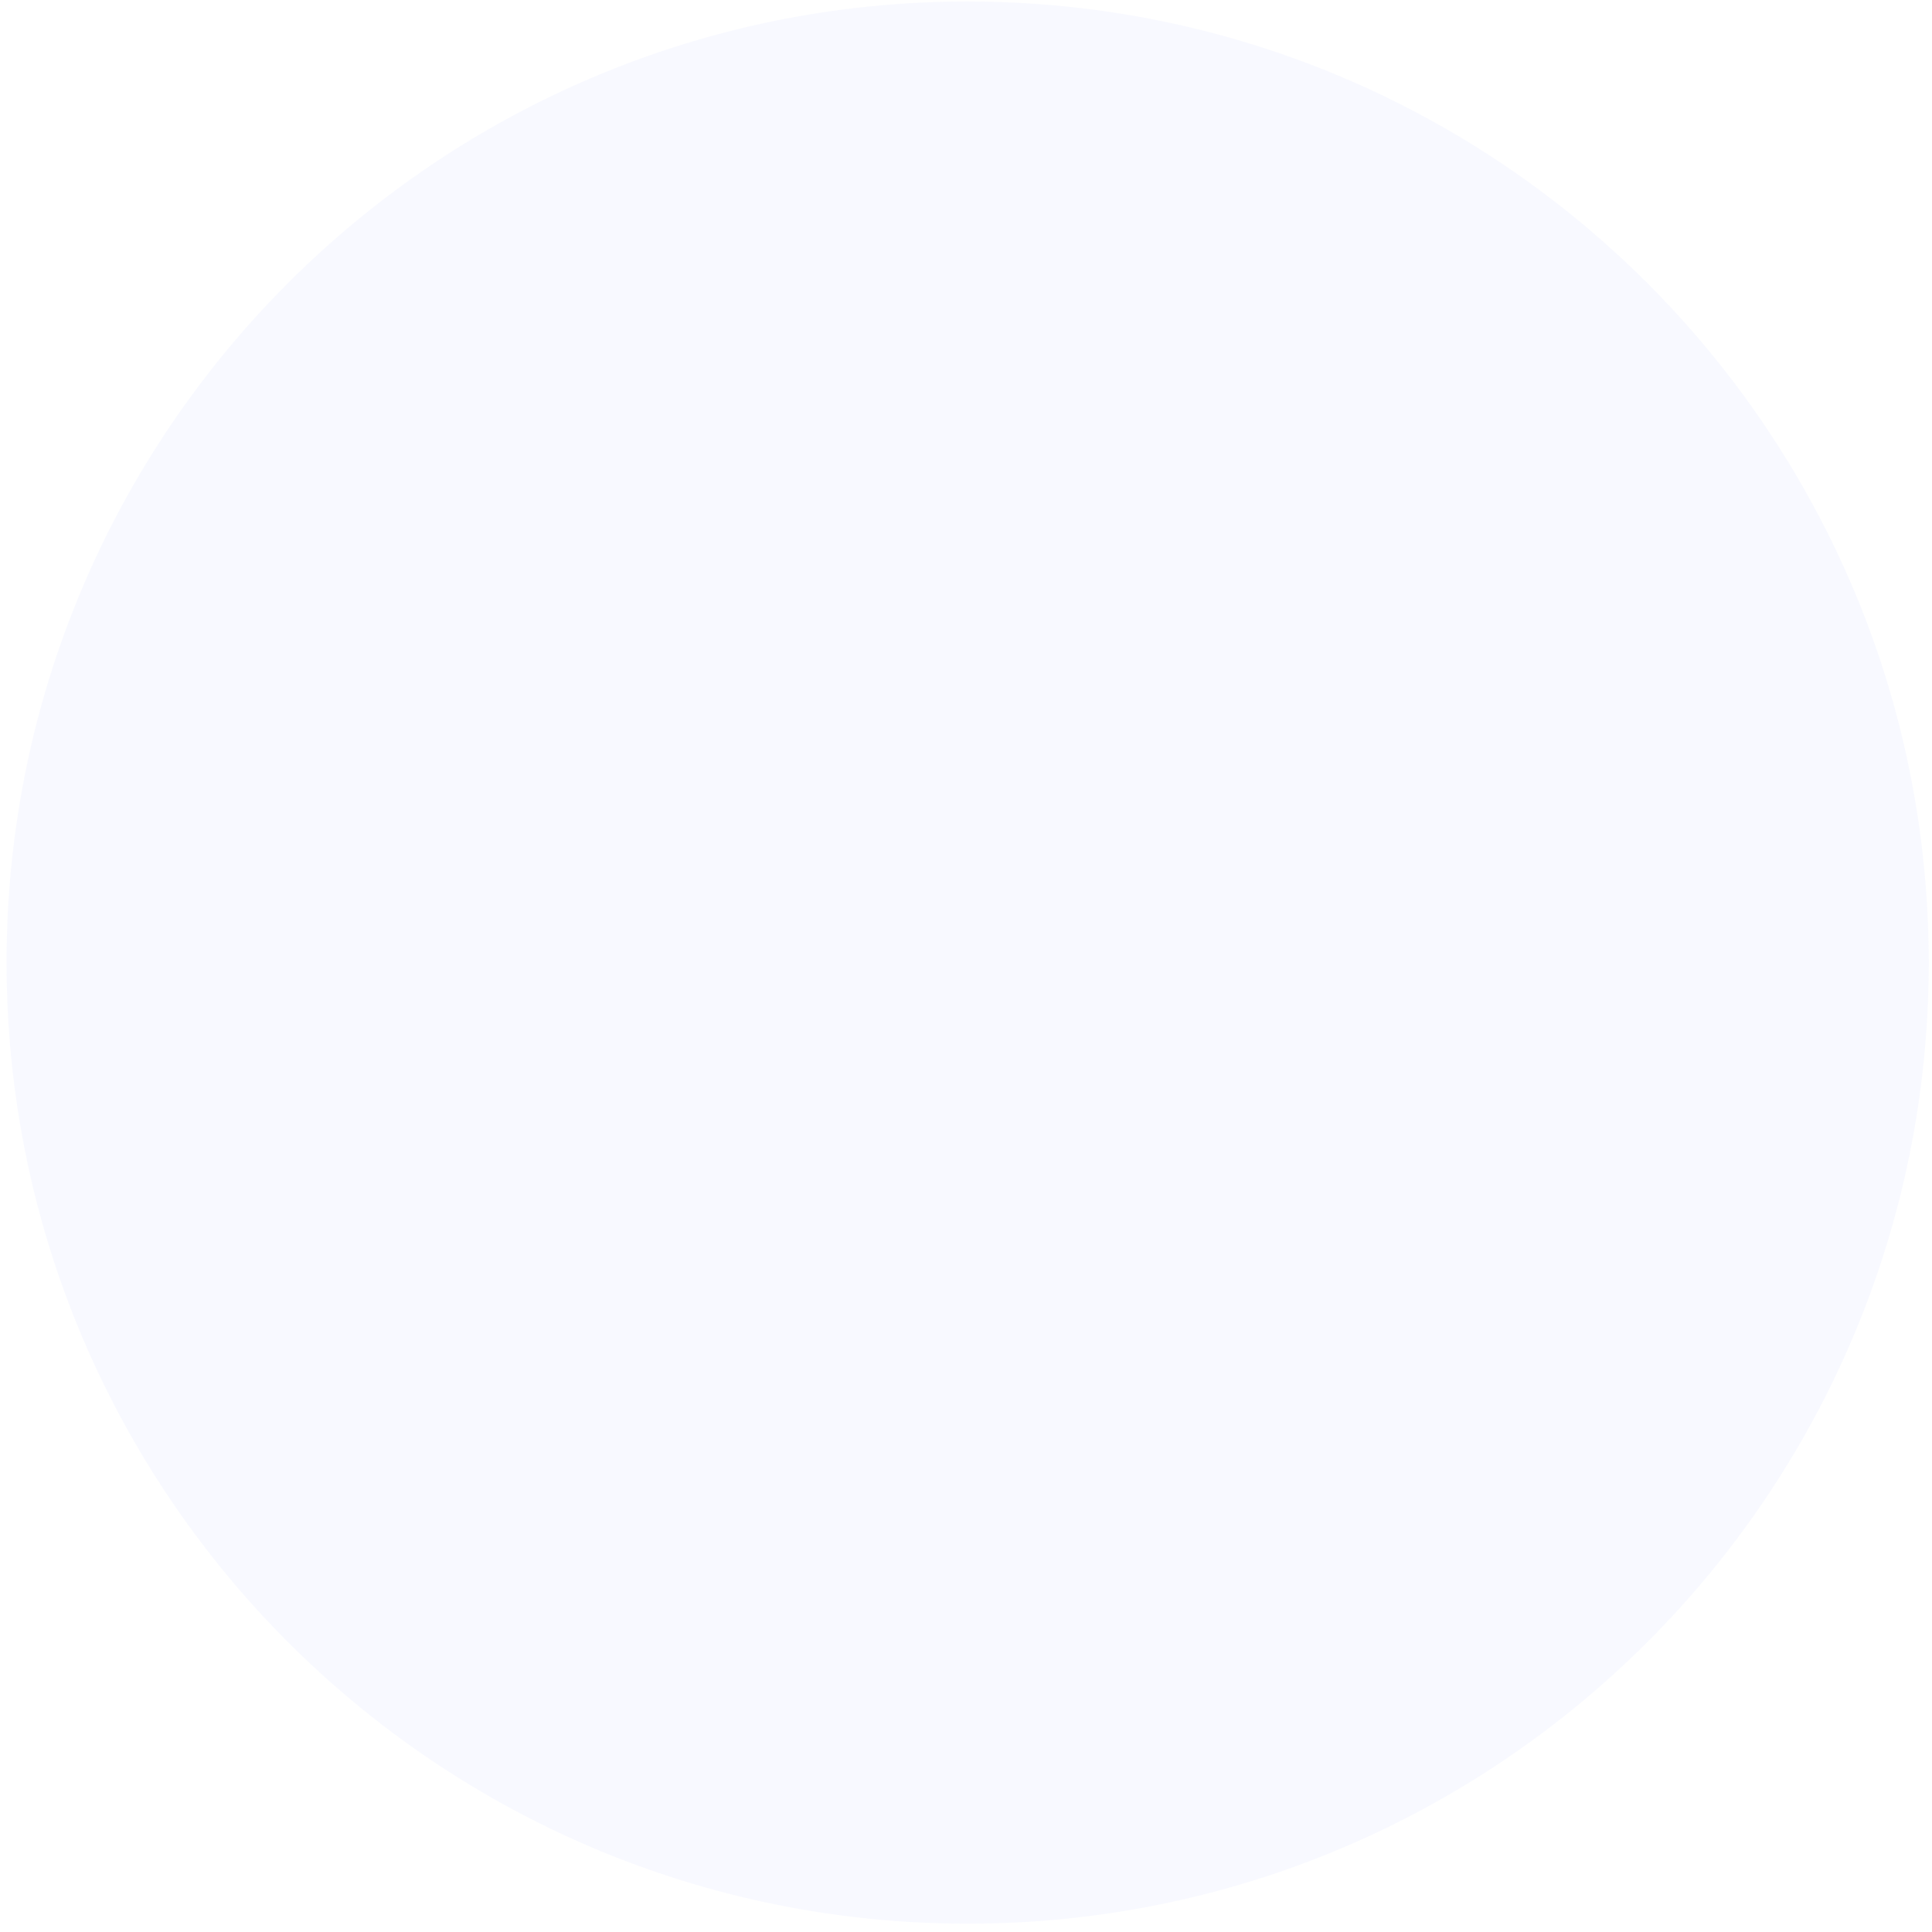 <svg width="95" height="95" viewBox="0 0 95 95" fill="none" xmlns="http://www.w3.org/2000/svg">
<path opacity="0.04" d="M94.84 47.332C94.84 73.433 73.682 94.591 47.581 94.591C32.483 94.591 19.038 87.511 10.386 76.491C4.082 68.46 0.322 58.336 0.322 47.333C0.322 21.232 21.479 0.074 47.581 0.074C65.78 0.074 81.573 10.359 89.47 25.433C92.901 31.978 94.84 39.429 94.84 47.332Z" fill="#4F6BFD"/>
</svg>
